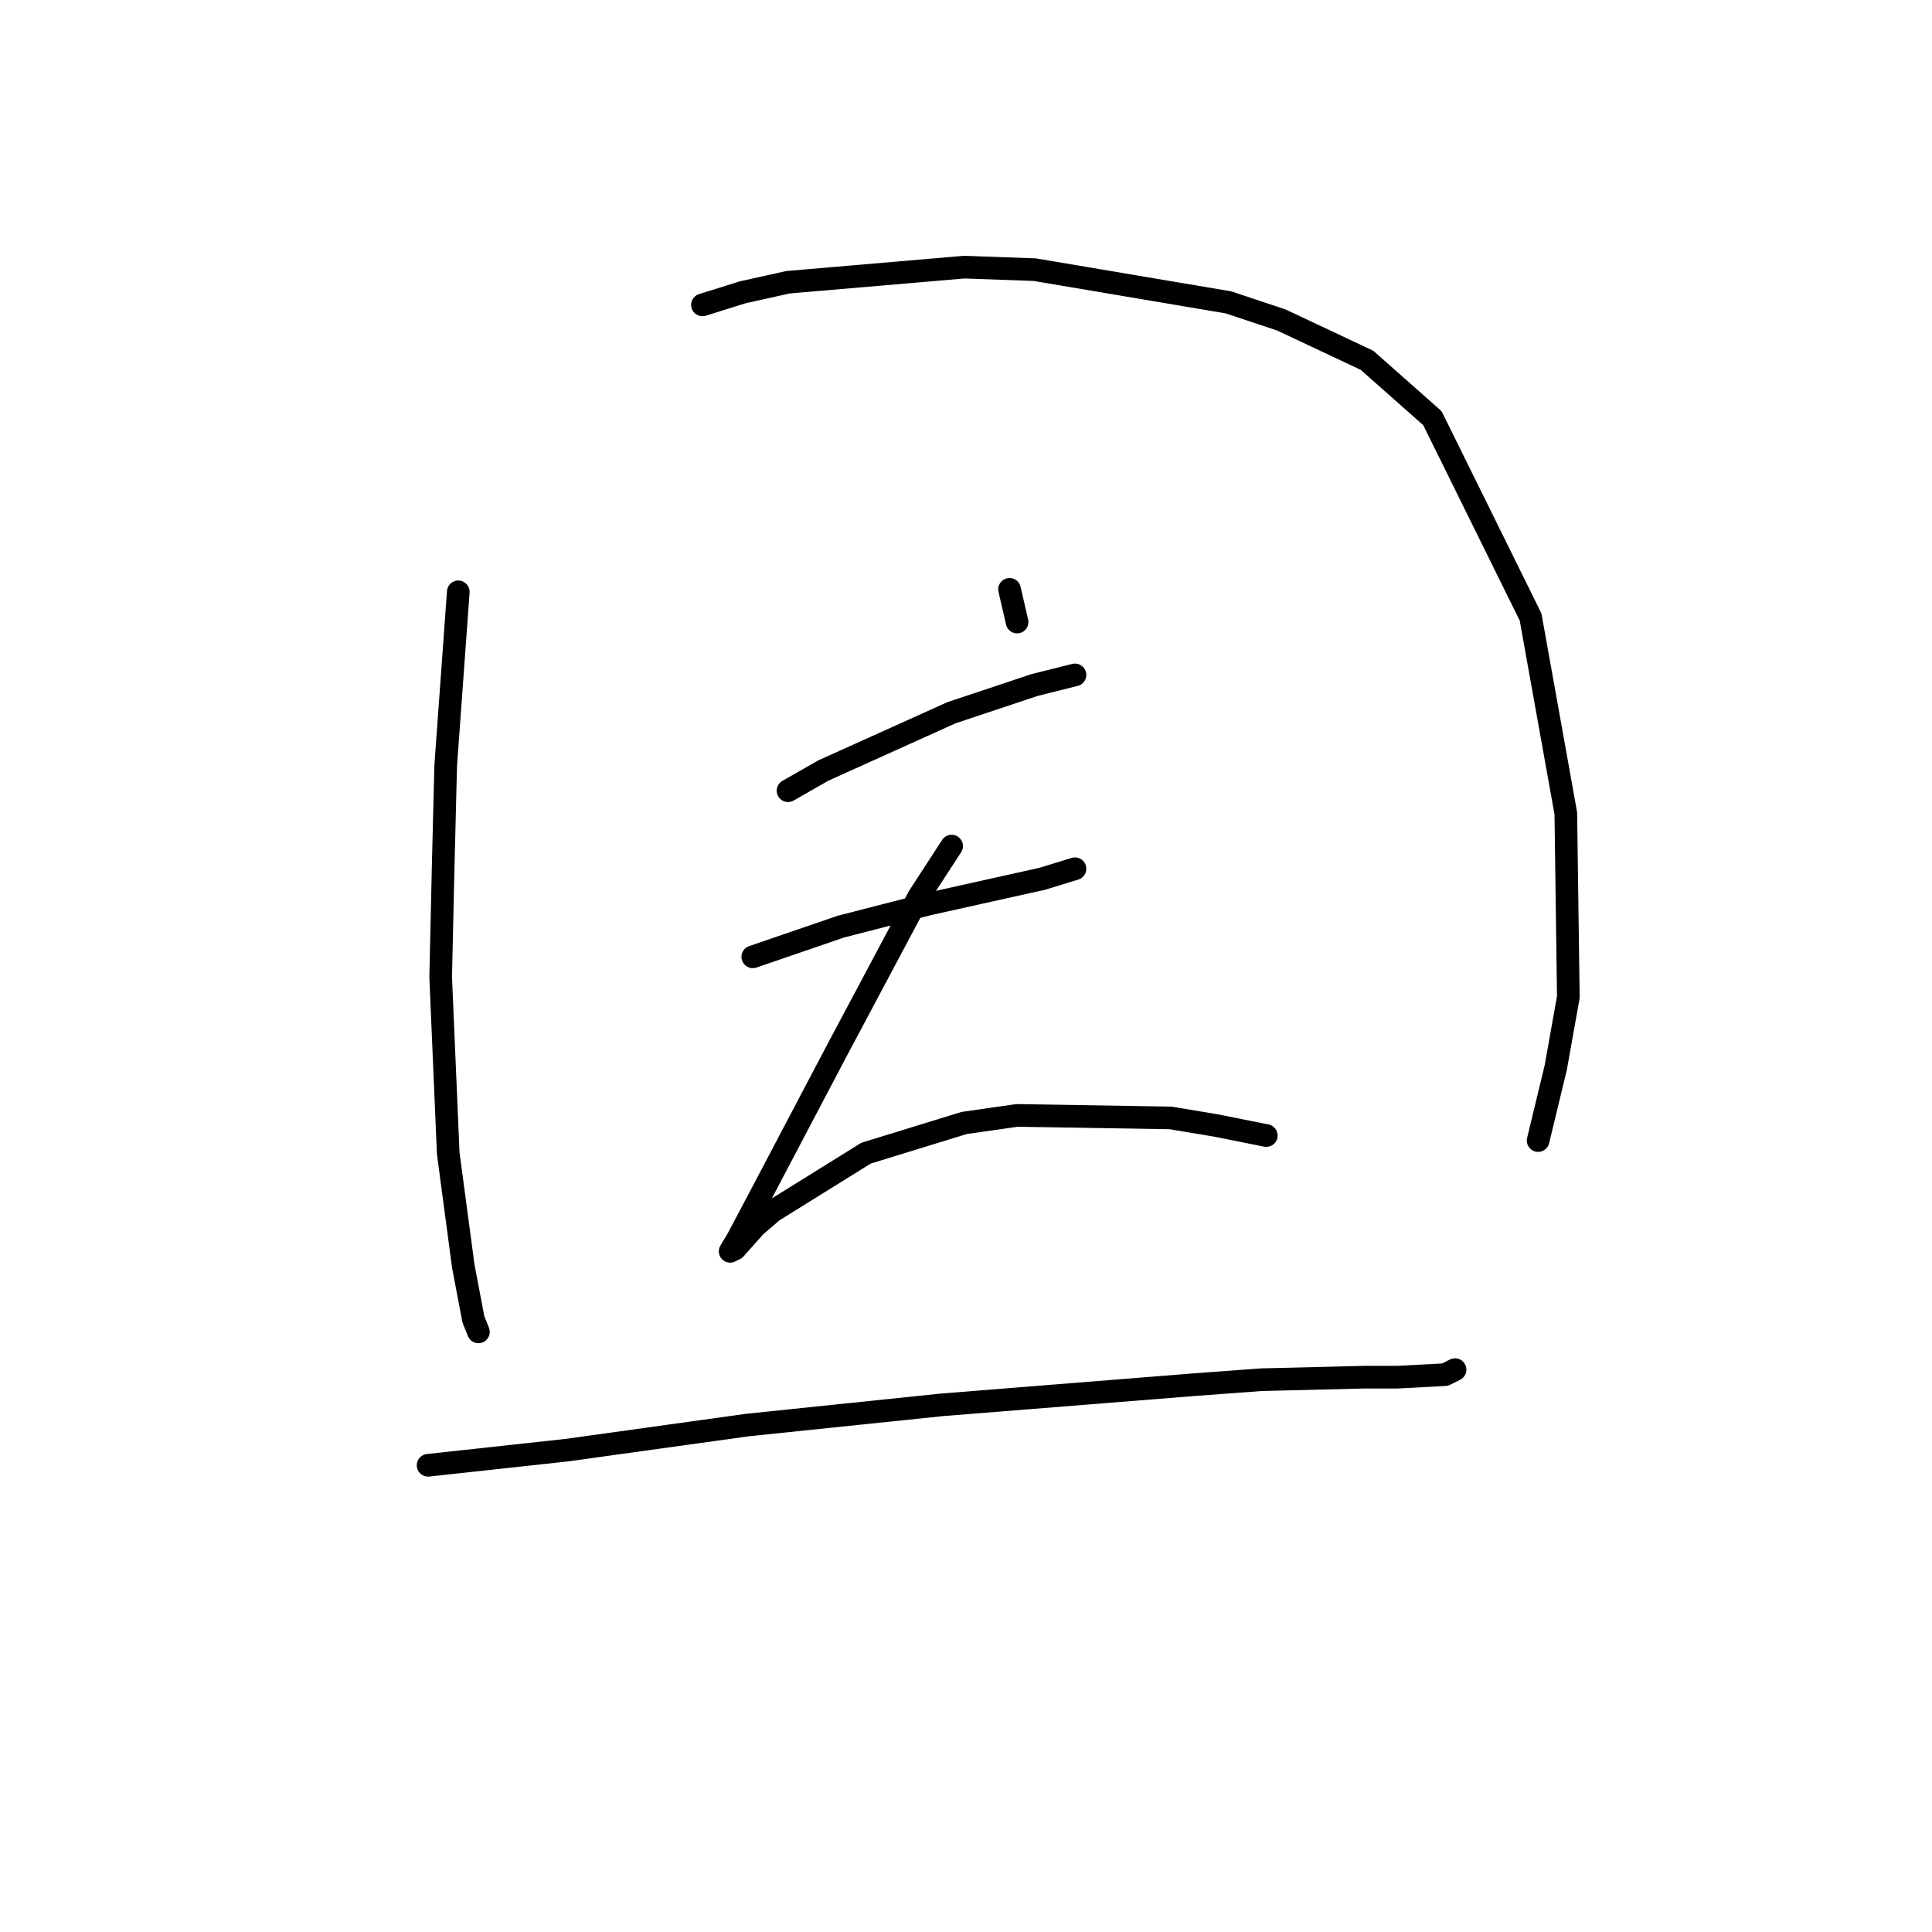 <?xml version="1.0" standalone="no"?>
    <svg width="256" height="256" xmlns="http://www.w3.org/2000/svg" version="1.1">
    <polyline stroke="black" stroke-width="3" stroke-linecap="round" fill="transparent" stroke-linejoin="round" points="60.725 78.423 59.058 101.436 58.724 114.777 58.391 129.453 59.391 152.8 61.392 167.809 62.726 174.813 63.393 176.481 63.393 176.481 " />
        <polyline stroke="black" stroke-width="3" stroke-linecap="round" fill="transparent" stroke-linejoin="round" points="93.078 40.4 98.414 38.732 104.418 37.398 127.765 35.397 137.104 35.731 162.786 40.066 169.79 42.401 181.13 47.738 189.802 55.409 202.81 81.758 207.479 107.773 207.812 132.121 206.145 141.46 203.81 151.132 203.81 151.132 " />
        <polyline stroke="black" stroke-width="3" stroke-linecap="round" fill="transparent" stroke-linejoin="round" points="133.769 78.089 134.769 82.425 134.769 82.425 " />
        <polyline stroke="black" stroke-width="3" stroke-linecap="round" fill="transparent" stroke-linejoin="round" points="104.418 104.772 109.087 102.103 126.097 94.432 137.104 90.763 142.44 89.429 142.44 89.429 " />
        <polyline stroke="black" stroke-width="3" stroke-linecap="round" fill="transparent" stroke-linejoin="round" points="99.748 126.785 111.422 122.782 123.096 119.78 138.104 116.445 142.44 115.111 142.44 115.111 " />
        <polyline stroke="black" stroke-width="3" stroke-linecap="round" fill="transparent" stroke-linejoin="round" points="126.097 112.109 121.761 118.78 110.755 139.459 100.749 158.47 97.747 164.14 96.747 165.808 97.414 165.474 100.082 162.472 102.417 160.471 114.757 152.8 127.765 148.798 134.769 147.797 155.115 148.131 161.118 149.131 167.789 150.465 167.789 150.465 " />
        <polyline stroke="black" stroke-width="3" stroke-linecap="round" fill="transparent" stroke-linejoin="round" points="56.723 194.158 75.067 192.157 99.081 188.821 124.763 186.153 158.116 183.485 167.122 182.818 180.797 182.484 185.132 182.484 191.469 182.151 192.804 181.484 192.804 181.484 " />
        </svg>